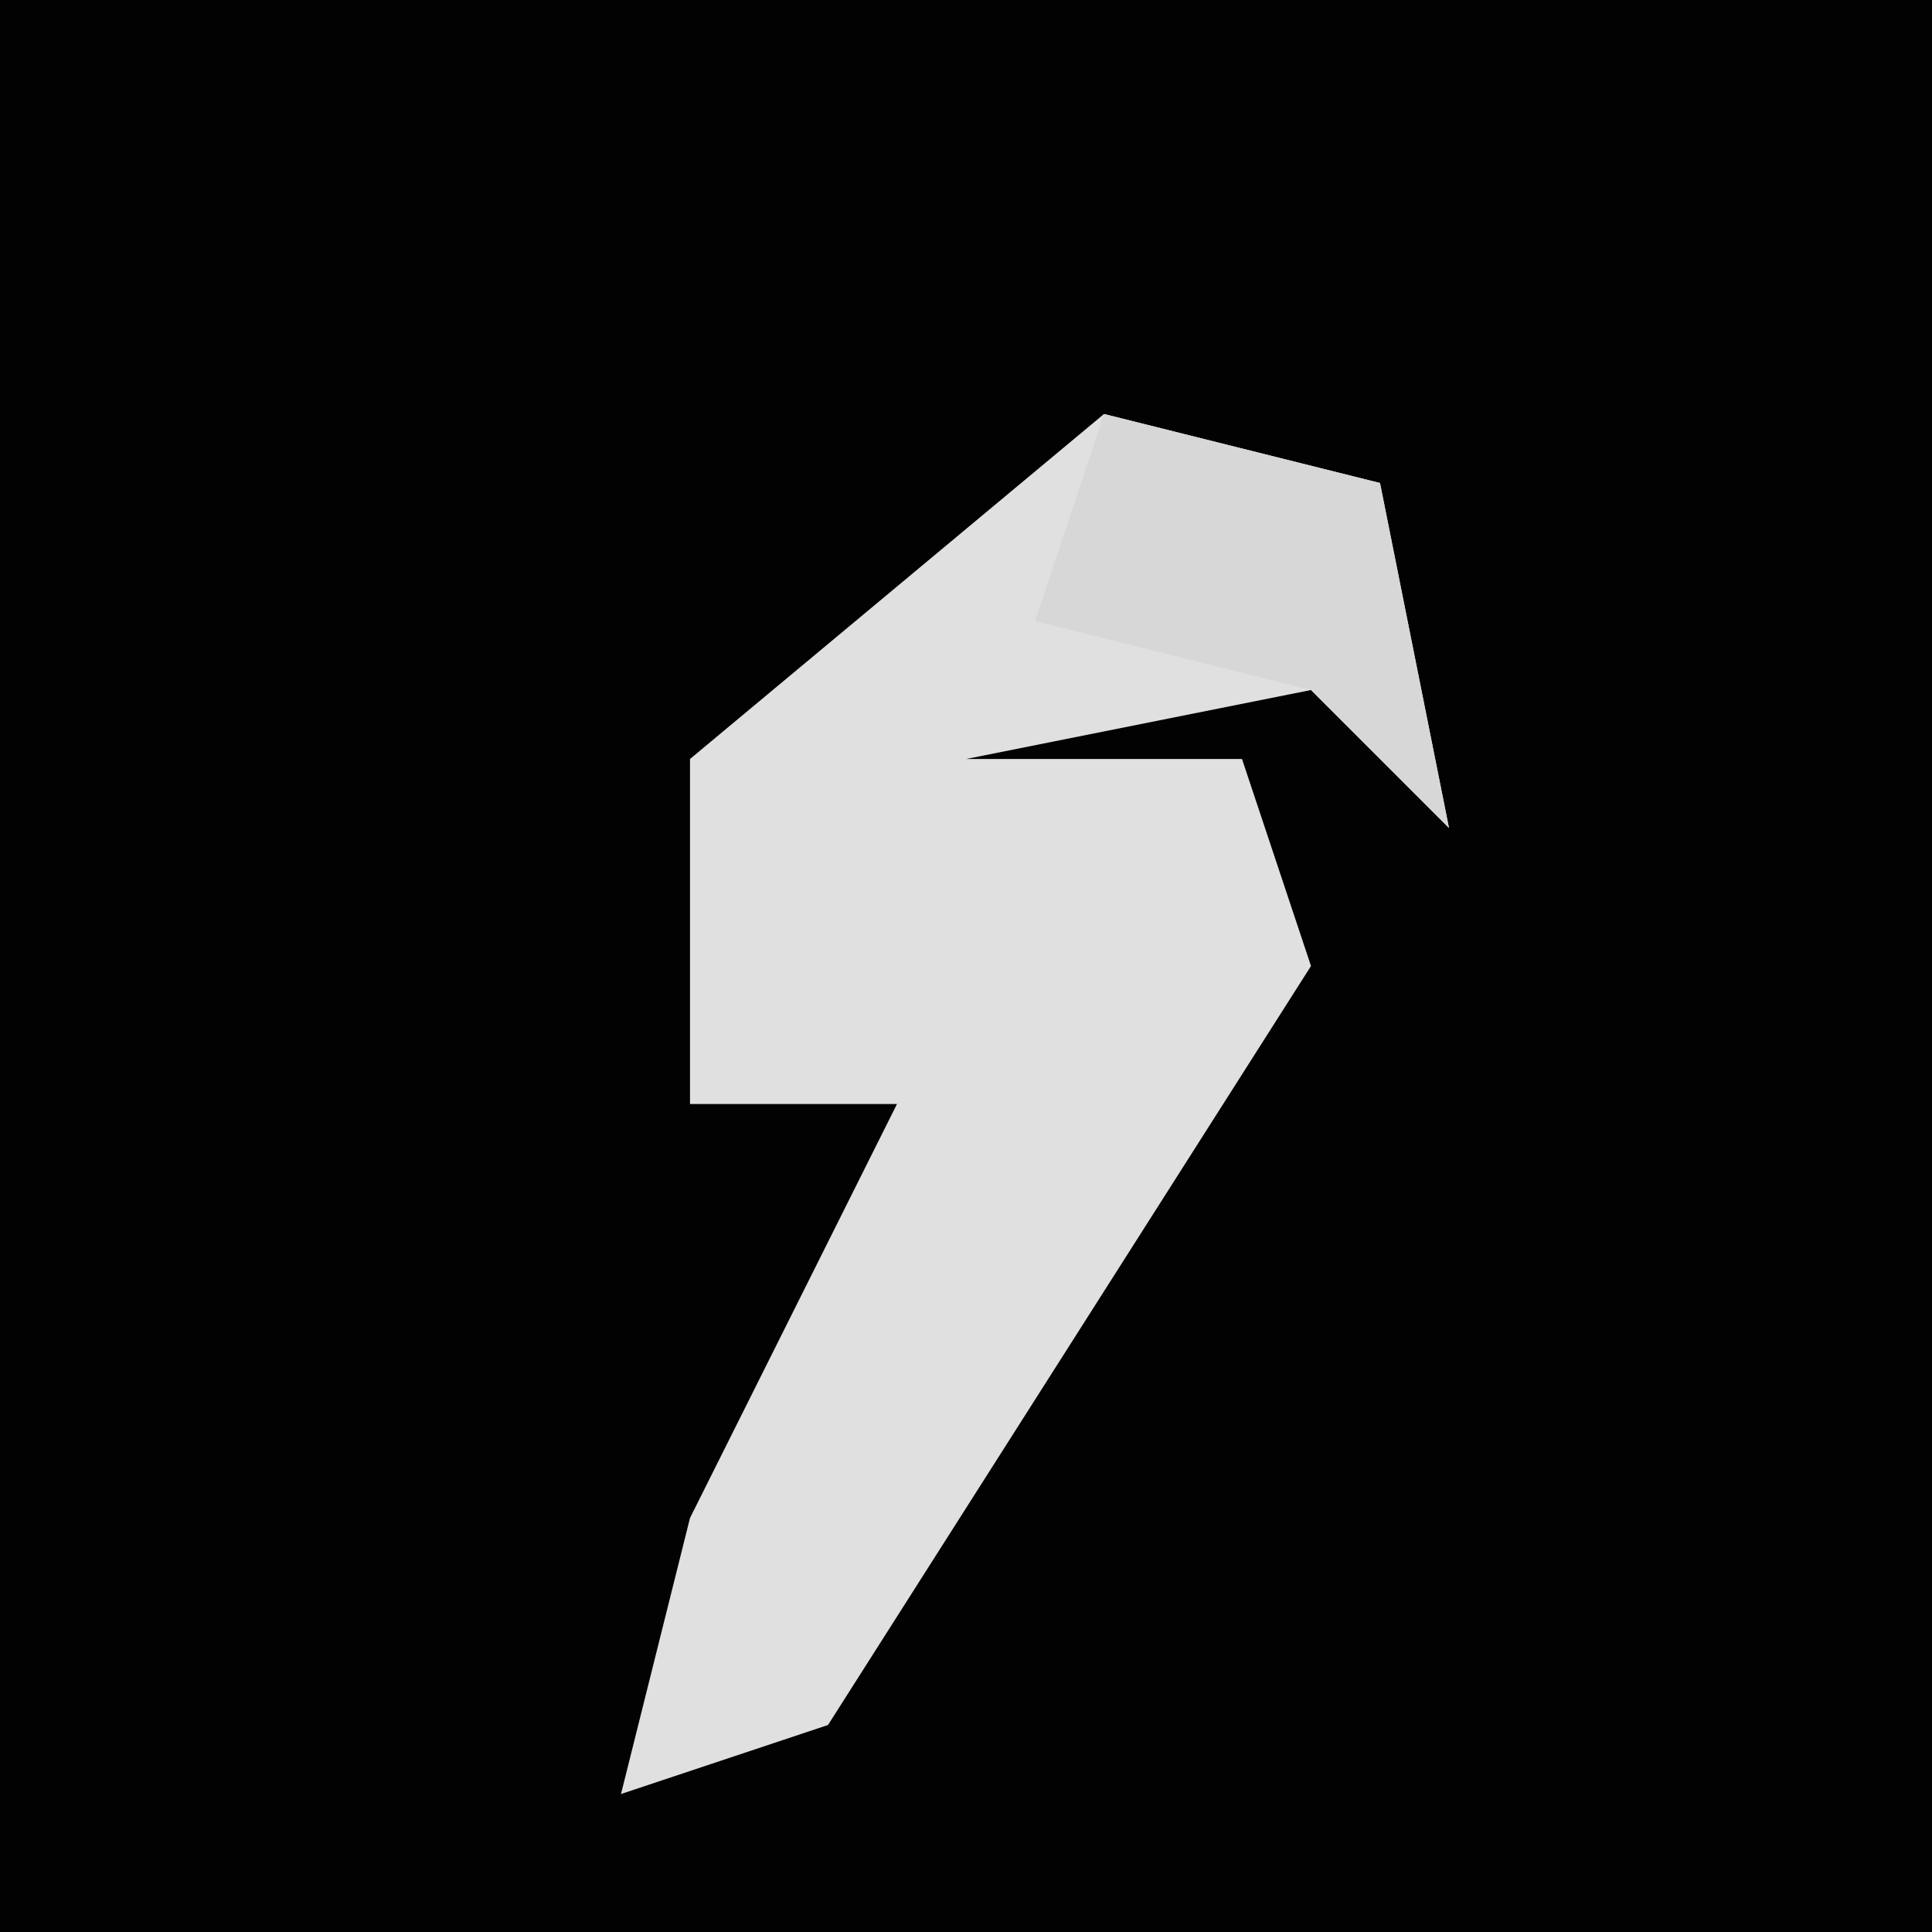 <?xml version="1.0" encoding="UTF-8"?>
<svg version="1.1" xmlns="http://www.w3.org/2000/svg" width="28" height="28">
<path d="M0,0 L28,0 L28,28 L0,28 Z " fill="#020202" transform="translate(0,0)"/>
<path d="M0,0 L4,1 L5,6 L3,4 L-2,5 L2,5 L3,8 L-4,19 L-7,20 L-6,16 L-3,10 L-6,10 L-6,5 Z " fill="#E0E0E0" transform="translate(16,6)"/>
<path d="M0,0 L4,1 L5,6 L3,4 L-1,3 Z " fill="#D7D7D7" transform="translate(16,6)"/>
</svg>

